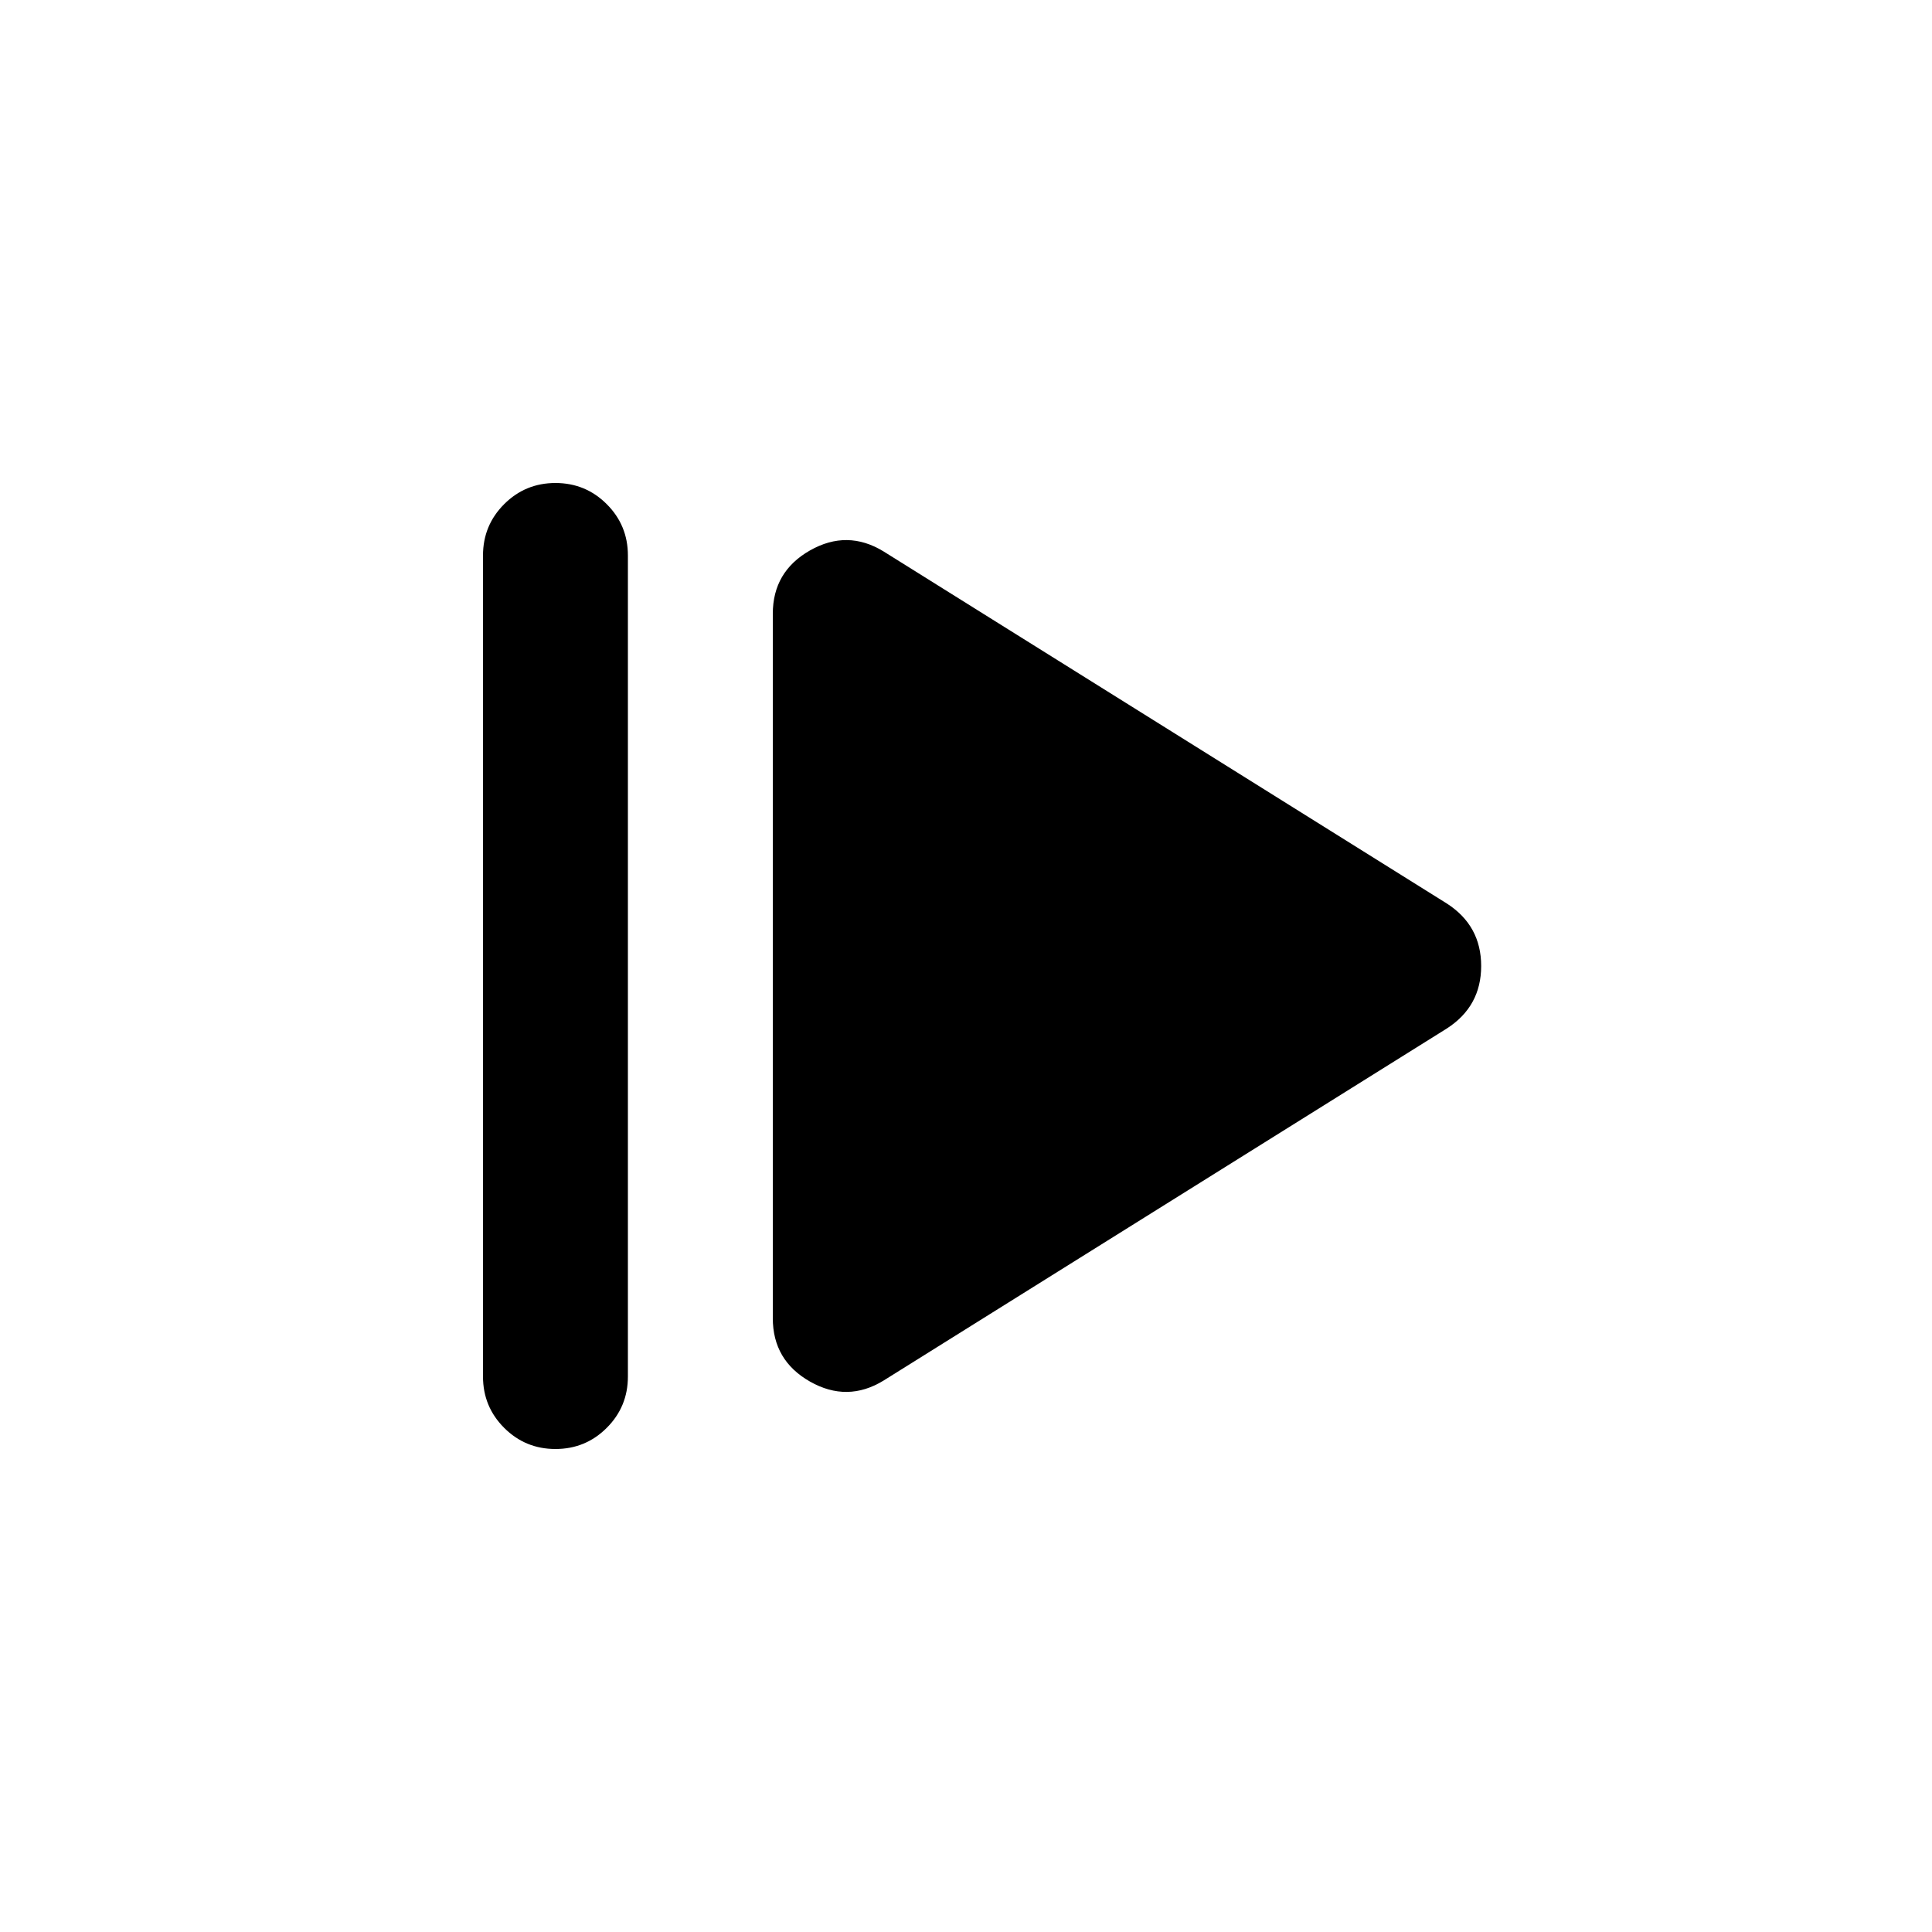 <svg xmlns="http://www.w3.org/2000/svg" height="20" width="20"><path d="M5 14.25v-8.5q0-.312.219-.531Q5.438 5 5.75 5q.312 0 .531.219.219.219.219.531v8.5q0 .312-.219.531Q6.062 15 5.75 15q-.312 0-.531-.219Q5 14.562 5 14.25Zm4.146.042q-.375.229-.761.01Q8 14.083 8 13.646V6.354q0-.437.385-.656.386-.219.761.01l5.833 3.646q.354.229.354.646 0 .417-.354.646Z"/></svg>